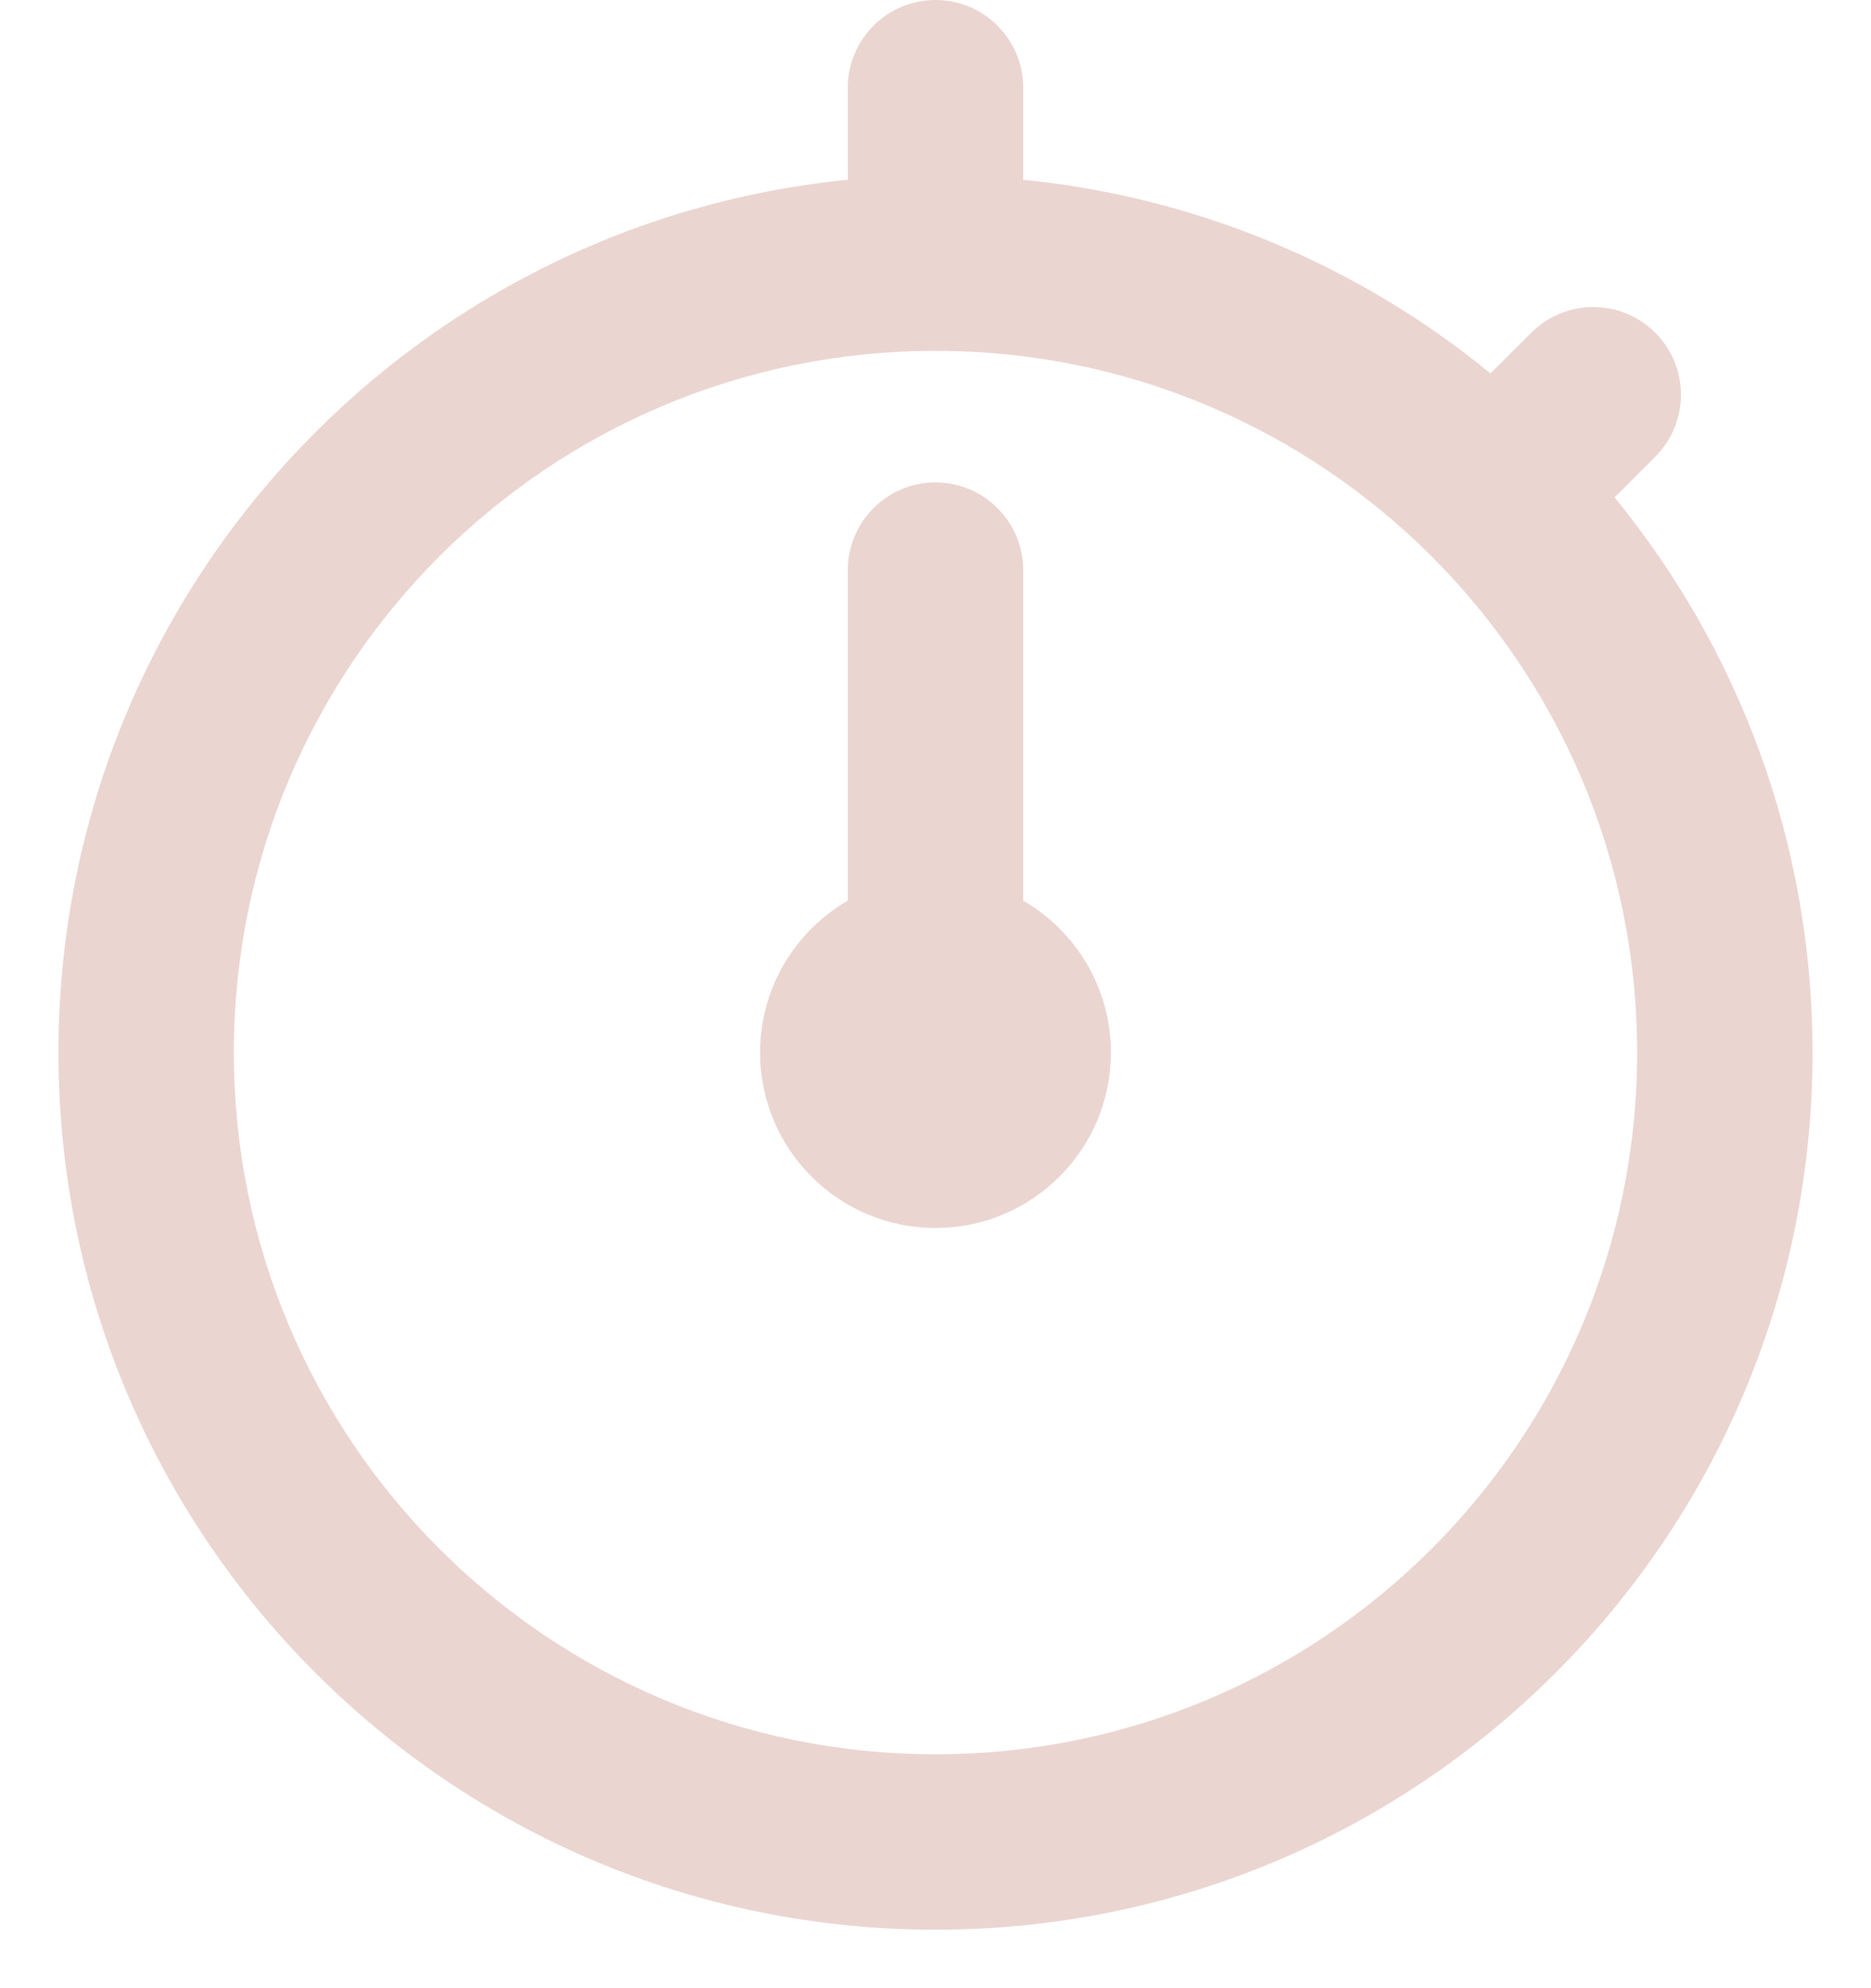 <svg width="16" height="17" viewBox="0 0 16 17" fill="none" xmlns="http://www.w3.org/2000/svg">
<path d="M9.5 9C9.5 9.828 8.828 10.5 8 10.5C7.172 10.5 6.5 9.828 6.5 9C6.5 8.445 6.802 7.96 7.25 7.701V4.875C7.25 4.461 7.586 4.125 8 4.125C8.414 4.125 8.75 4.461 8.75 4.875V7.701C9.198 7.96 9.5 8.445 9.5 9Z" fill="#EBD5D1"/>
<path fill-rule="evenodd" clip-rule="evenodd" d="M8 0C8.414 0 8.75 0.336 8.75 0.75V1.5C8.75 1.512 8.75 1.525 8.749 1.537C10.258 1.687 11.635 2.283 12.746 3.193L13.095 2.845C13.388 2.552 13.862 2.552 14.155 2.845C14.448 3.138 14.448 3.612 14.155 3.905L13.807 4.253C14.865 5.546 15.5 7.199 15.5 9C15.5 13.142 12.142 16.5 8 16.5C3.858 16.5 0.5 13.142 0.5 9C0.5 5.111 3.46 1.913 7.251 1.537C7.25 1.525 7.25 1.512 7.25 1.5V0.75C7.25 0.336 7.586 0 8 0ZM8 3C4.686 3 2 5.686 2 9C2 12.314 4.686 15 8 15C11.314 15 14 12.314 14 9C14 5.686 11.314 3 8 3Z" fill="#EBD5D1"/>
</svg>
